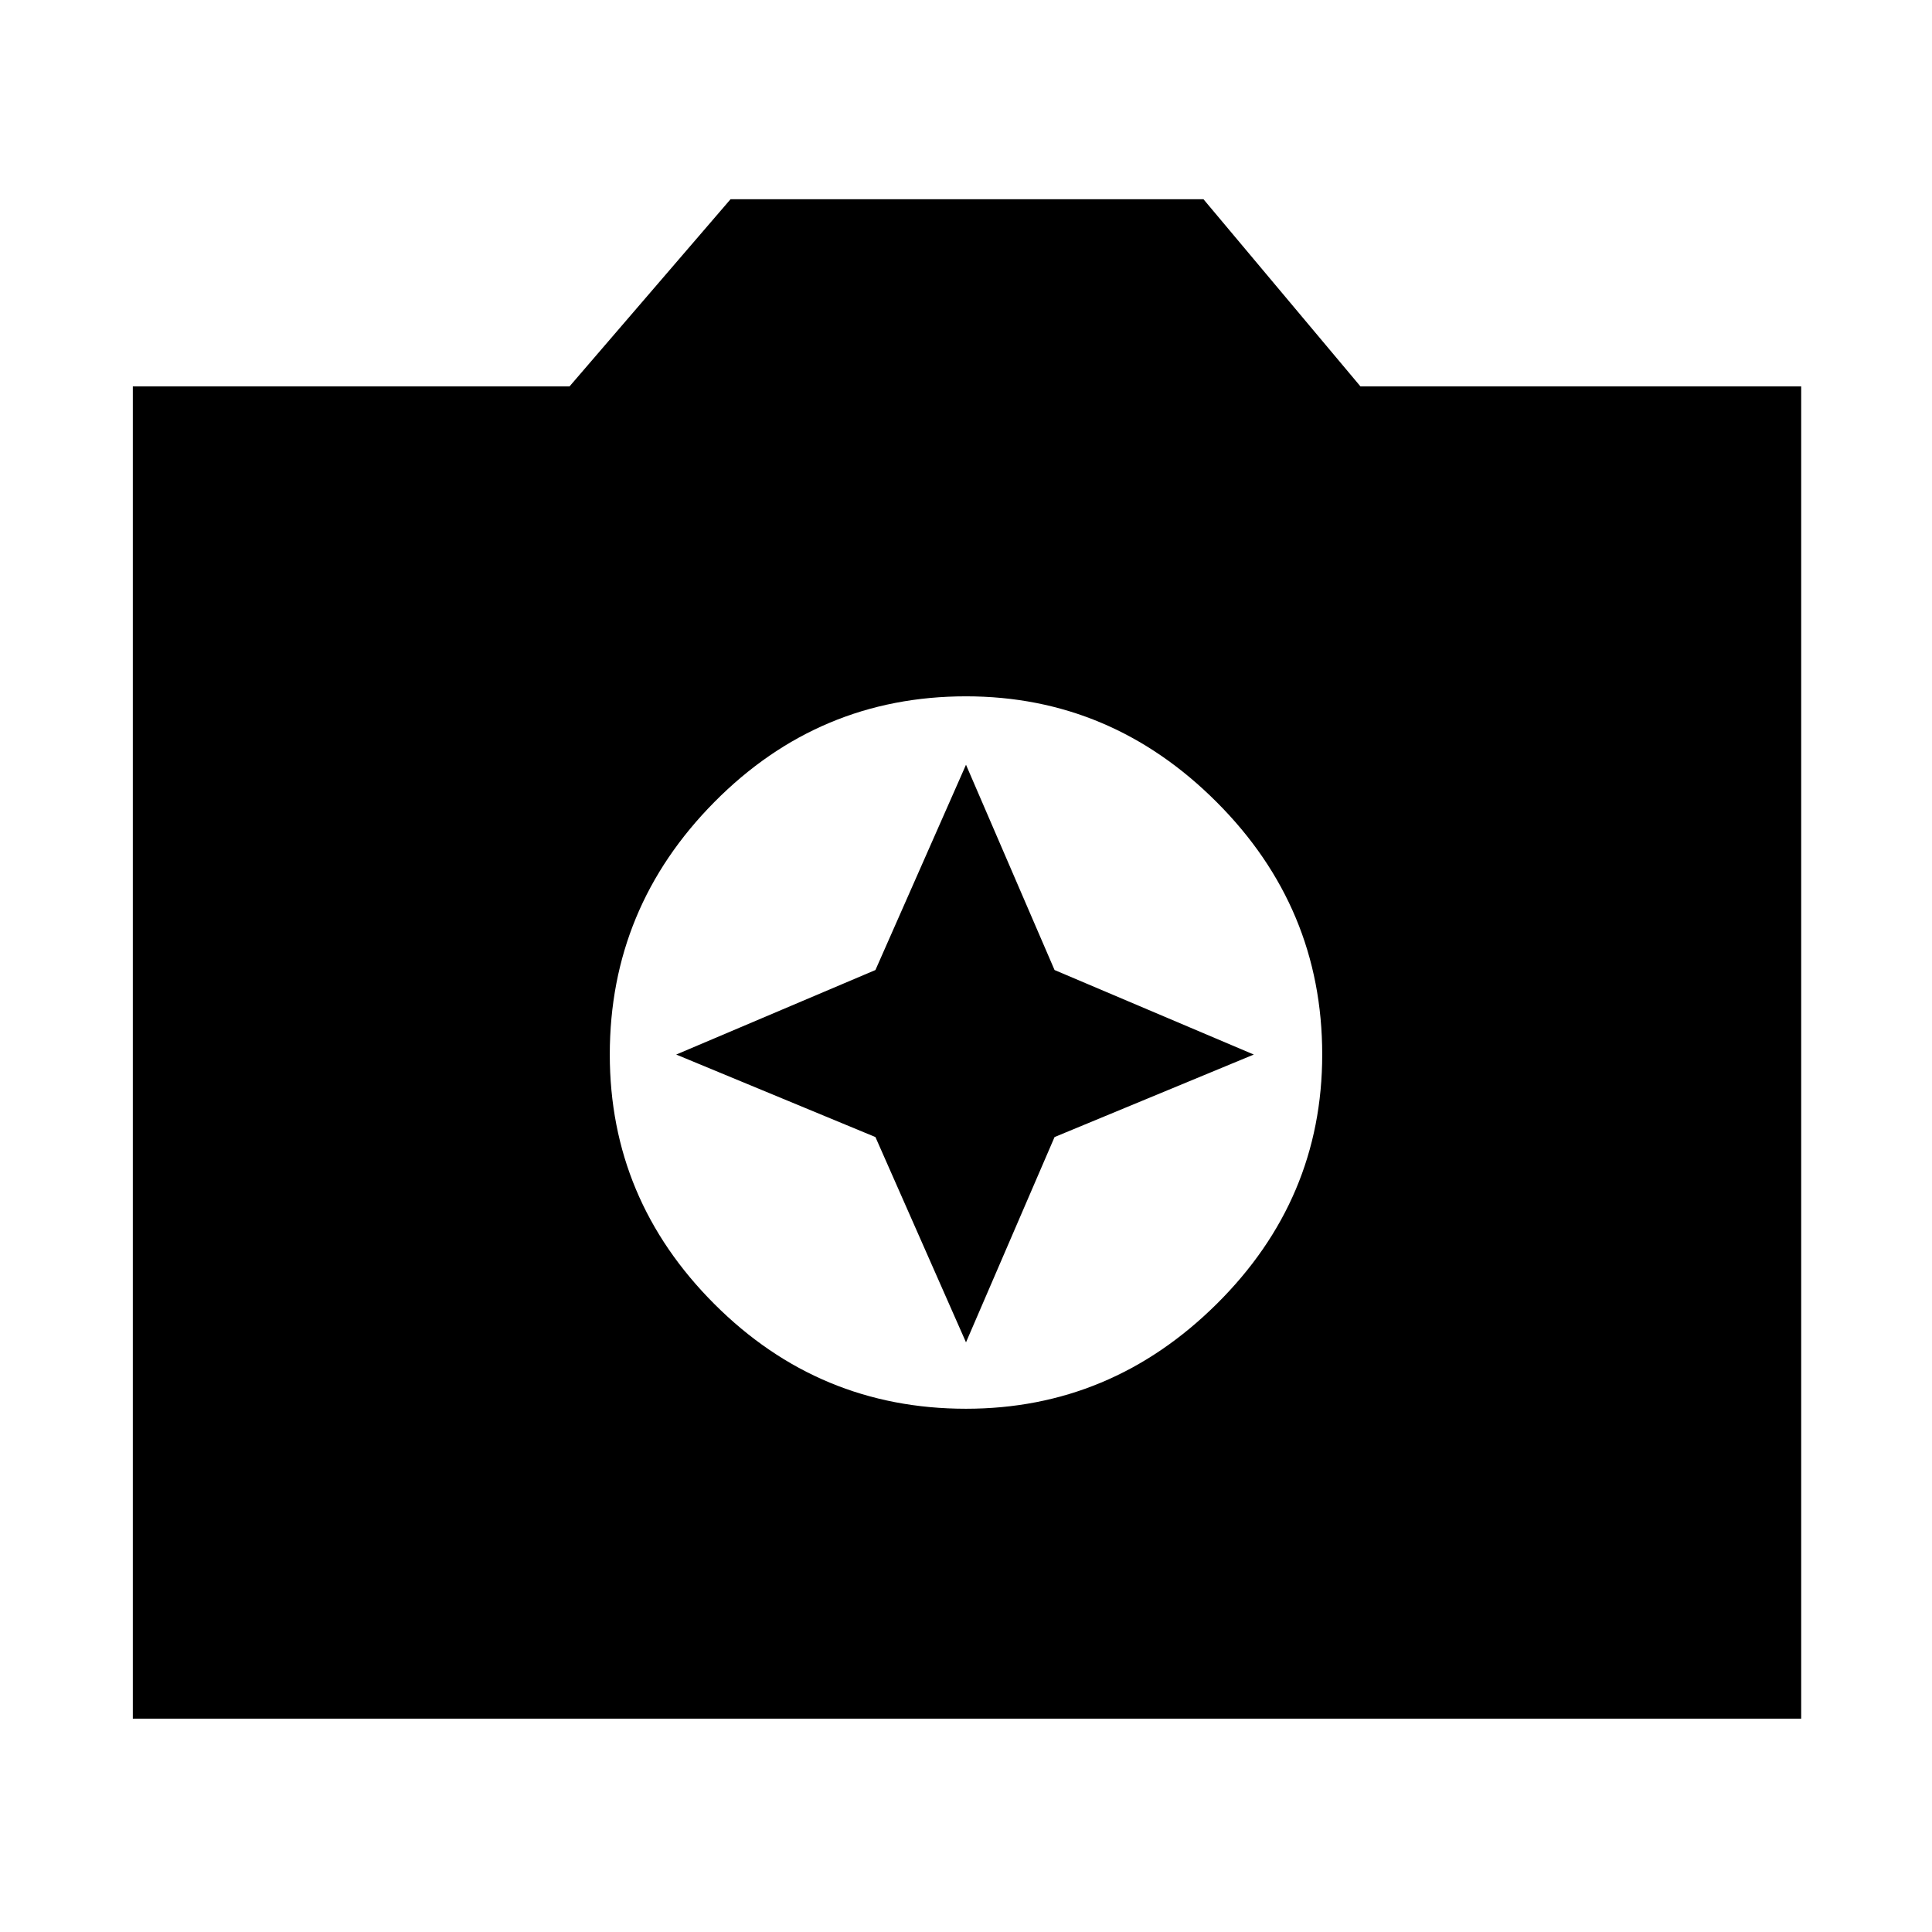 <svg xmlns="http://www.w3.org/2000/svg" height="48" width="48"><path d="M24 35Q27.6 35 30.225 32.4Q32.85 29.8 32.85 26.2Q32.85 22.55 30.225 19.925Q27.6 17.3 24 17.3Q20.35 17.3 17.75 19.925Q15.15 22.55 15.15 26.2Q15.15 29.8 17.75 32.4Q20.35 35 24 35ZM24 33.35 21.75 28.25 16.8 26.2 21.75 24.1 24 19 26.2 24.1 31.15 26.2 26.2 28.25ZM3.3 42.7V9.6H14.15L18.15 4.95H29.9L33.8 9.6H44.75V42.7Z"/></svg>